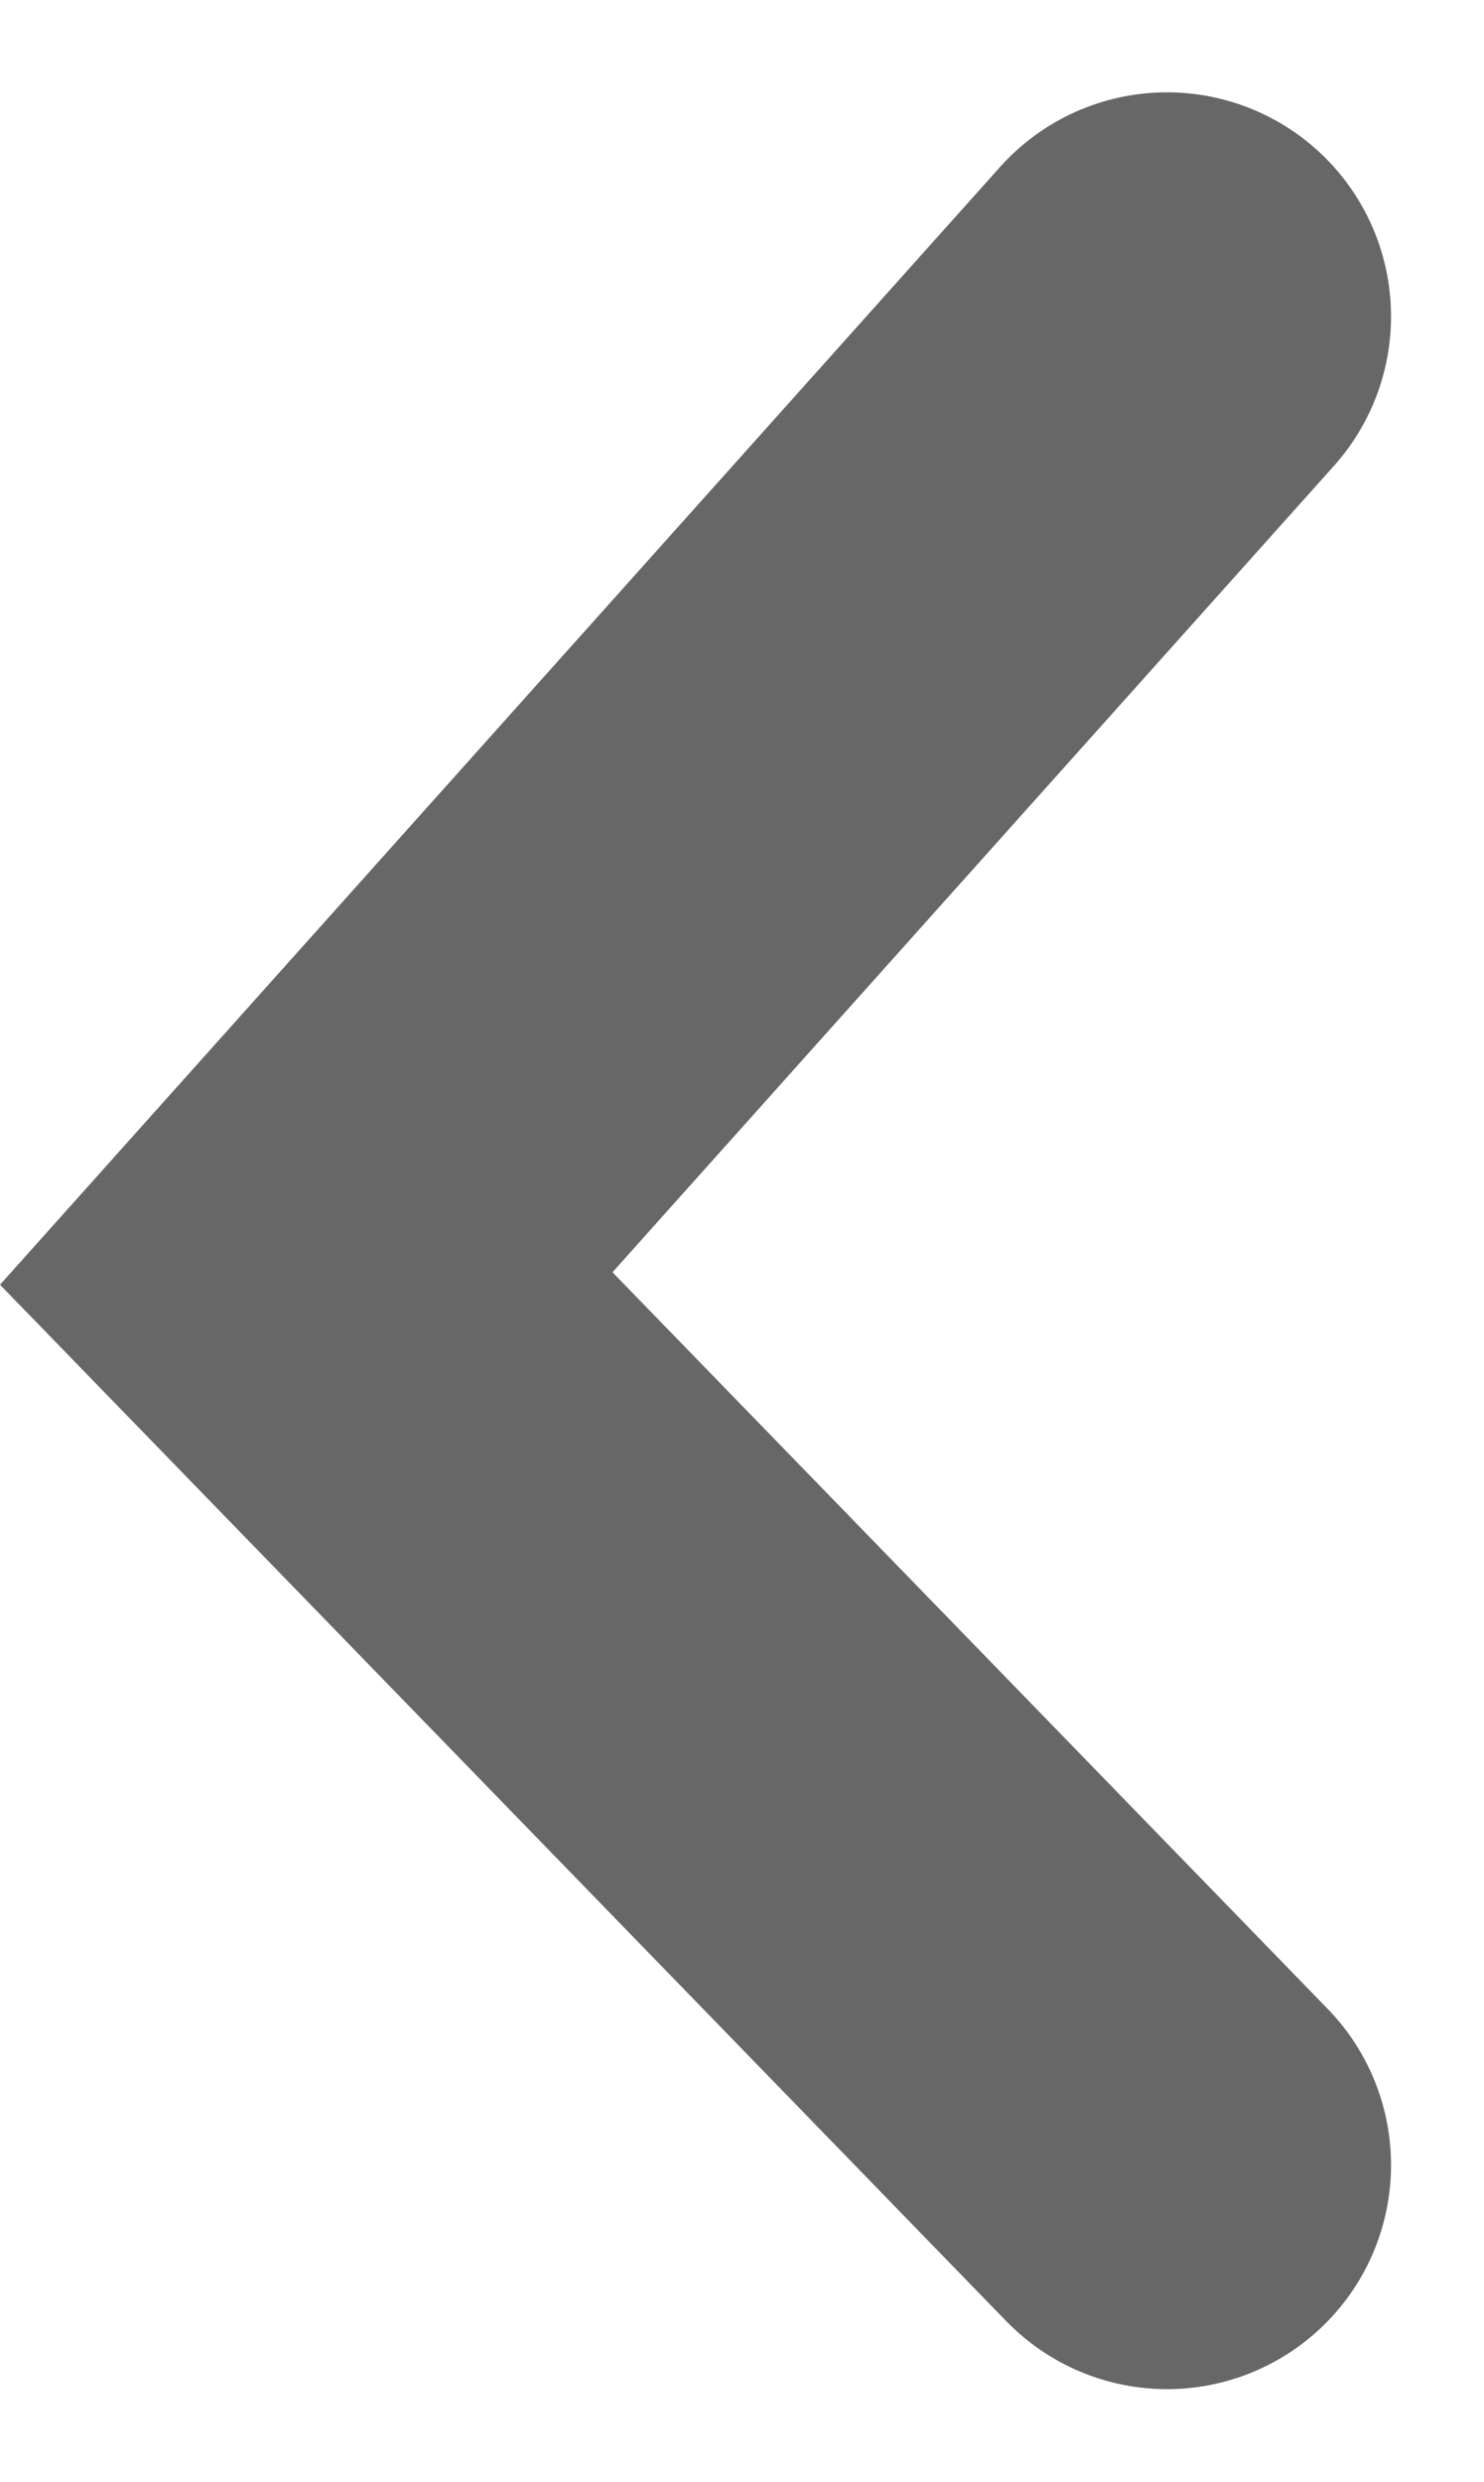 <svg xmlns="http://www.w3.org/2000/svg" width="6.624" height="11.075" viewBox="0 0 6.624 11.075"><defs><style>.a{fill:none;stroke:#676768;stroke-linecap:round;stroke-width:2px;}</style></defs><path class="a" d="M1807.458,4362.342l-3.842,4.293,3.842,3.956" transform="translate(-1802.249 -4360.93)"/></svg>